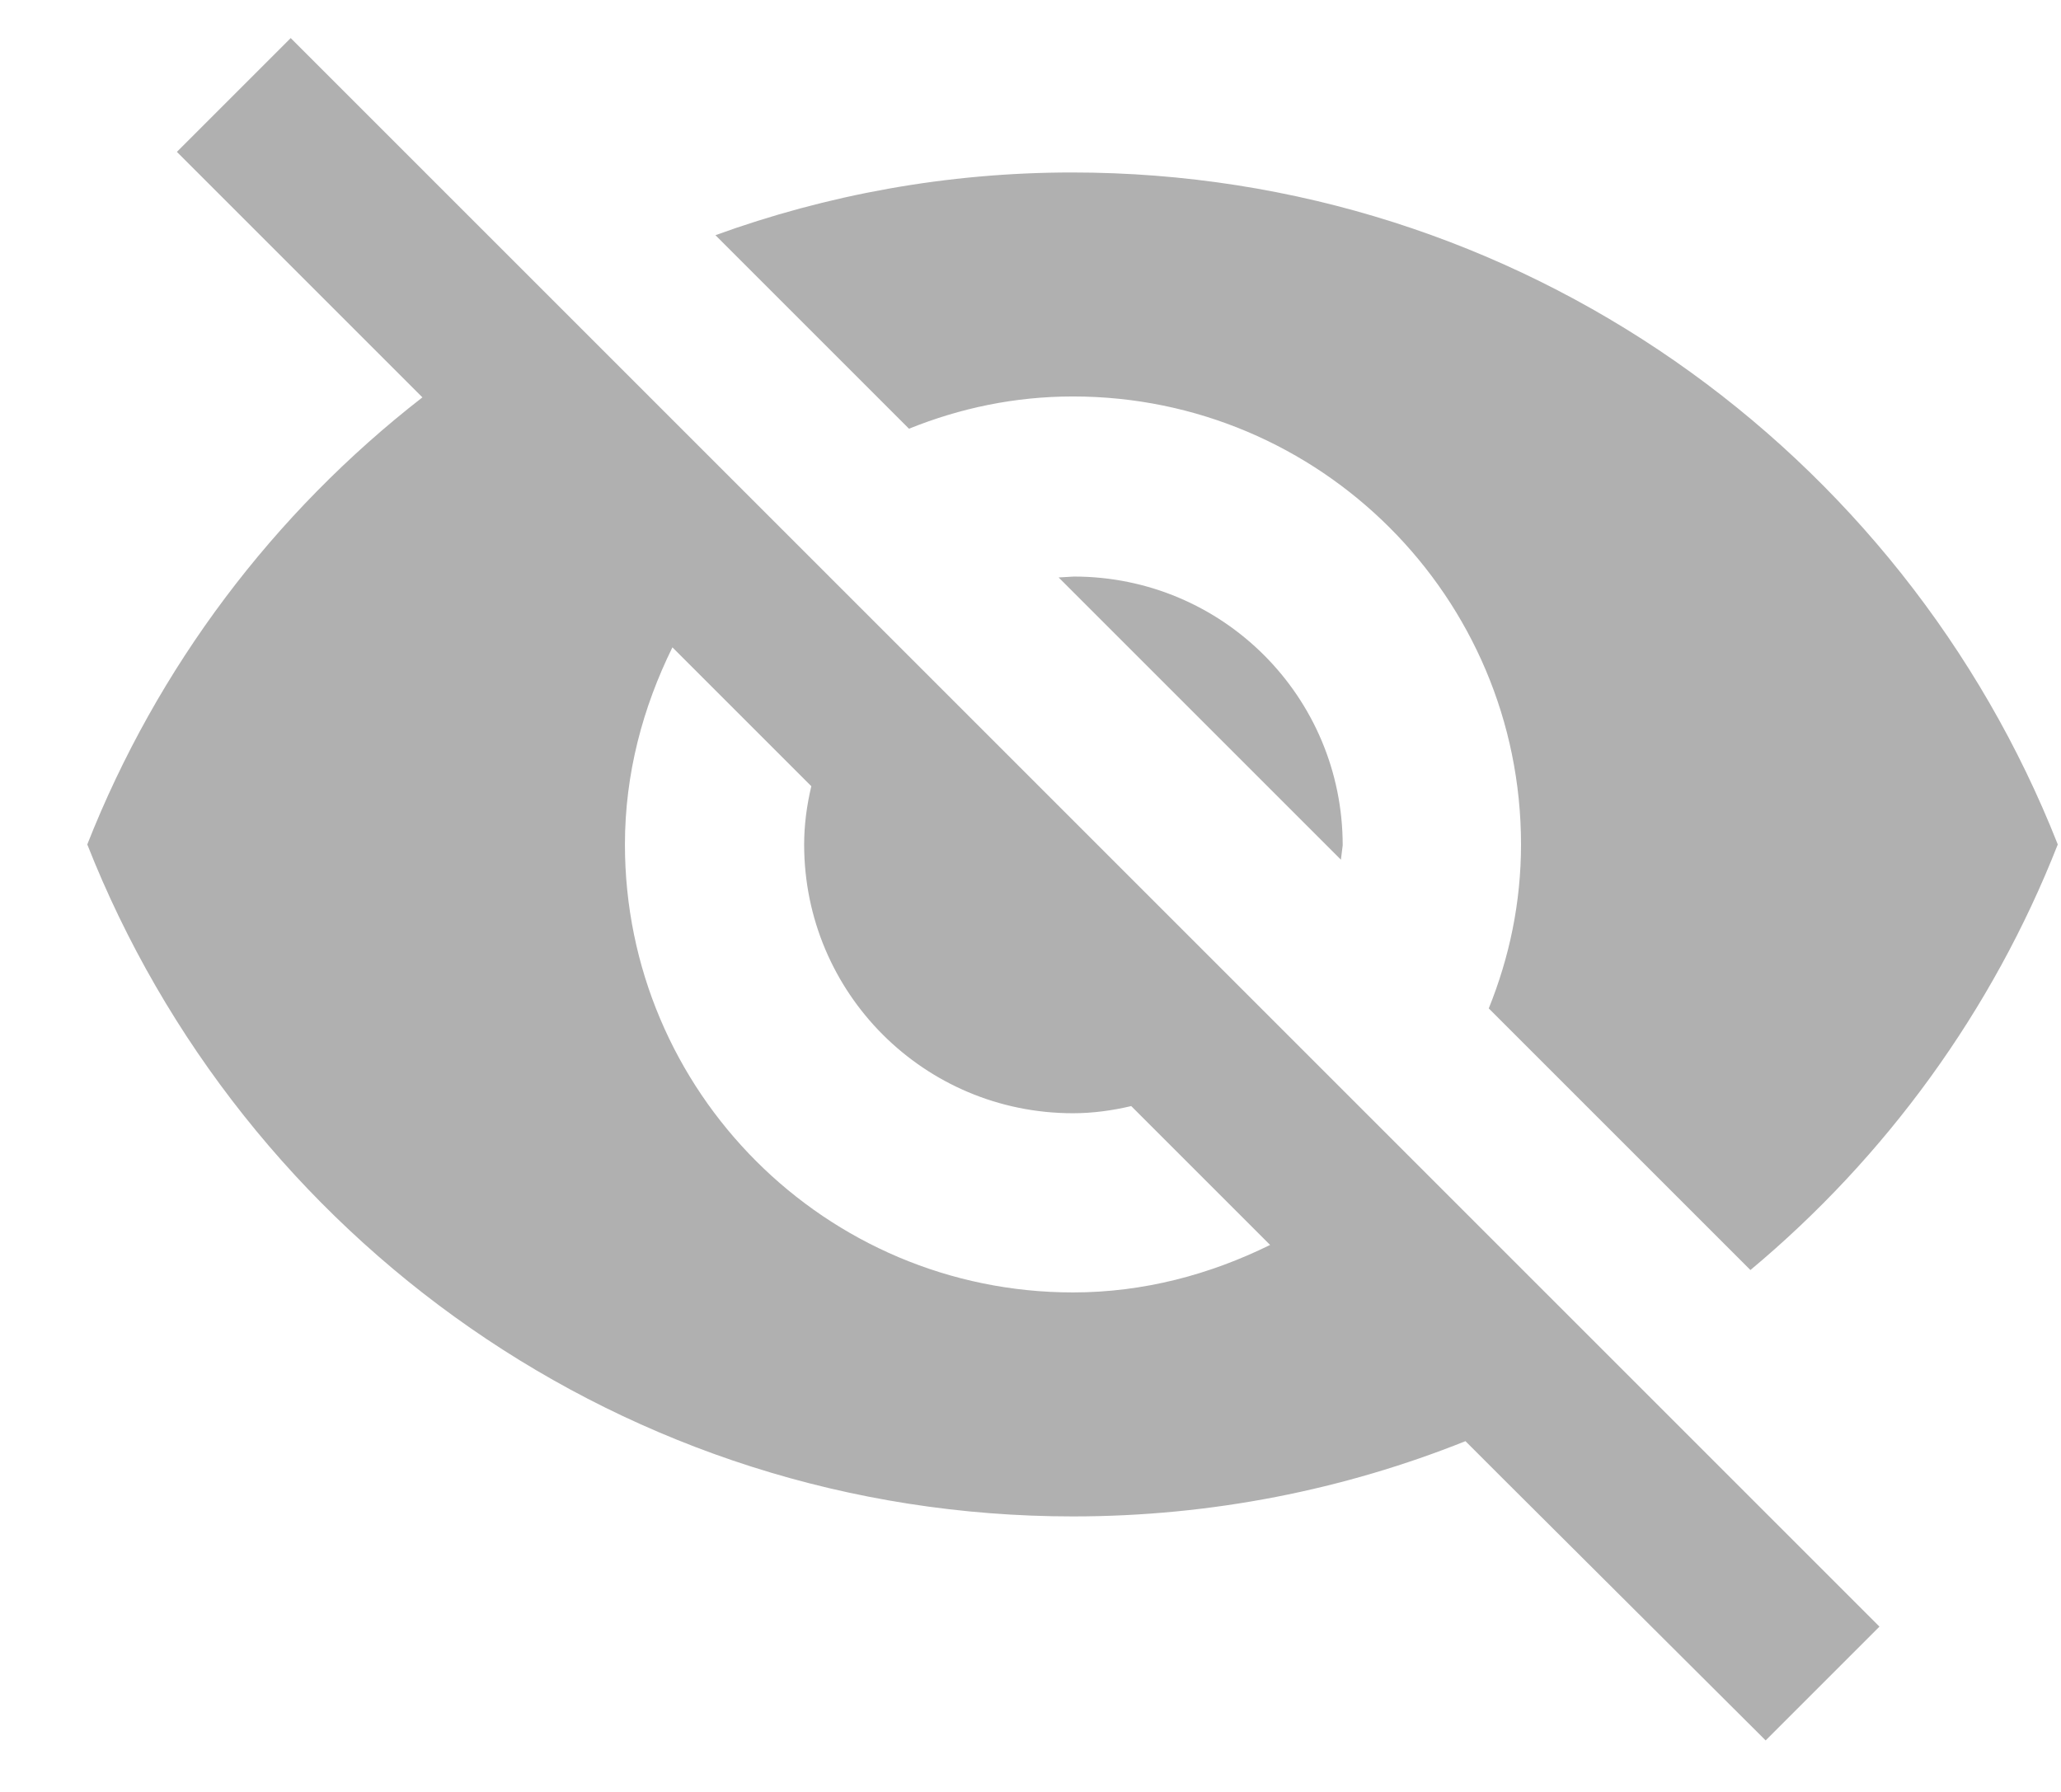 <svg
    width="23"
    height="20"
    viewBox="0 0 23 20"
    fill="none"
    xmlns="http://www.w3.org/2000/svg"
>
    <path
        d="M11.974 4.425C14.734 4.425 16.974 6.665 16.974 9.425C16.974 10.075 16.844 10.685 16.614 11.255L19.534 14.175C21.044 12.915 22.234 11.285 22.964 9.425C21.234 5.035 16.964 1.925 11.964 1.925C10.564 1.925 9.224 2.175 7.984 2.625L10.144 4.785C10.714 4.555 11.324 4.425 11.974 4.425ZM1.974 1.695L4.254 3.975L4.714 4.435C3.054 5.725 1.754 7.445 0.974 9.425C2.704 13.815 6.974 16.925 11.974 16.925C13.524 16.925 15.004 16.625 16.354 16.085L16.774 16.505L19.704 19.425L20.974 18.155L3.244 0.425L1.974 1.695ZM7.504 7.225L9.054 8.775C9.004 8.985 8.974 9.205 8.974 9.425C8.974 11.085 10.314 12.425 11.974 12.425C12.194 12.425 12.414 12.395 12.624 12.345L14.174 13.895C13.504 14.225 12.764 14.425 11.974 14.425C9.214 14.425 6.974 12.185 6.974 9.425C6.974 8.635 7.174 7.895 7.504 7.225ZM11.814 6.445L14.964 9.595L14.984 9.435C14.984 7.775 13.644 6.435 11.984 6.435L11.814 6.445Z"
        fill="#B0B0B0"
    />
</svg>
